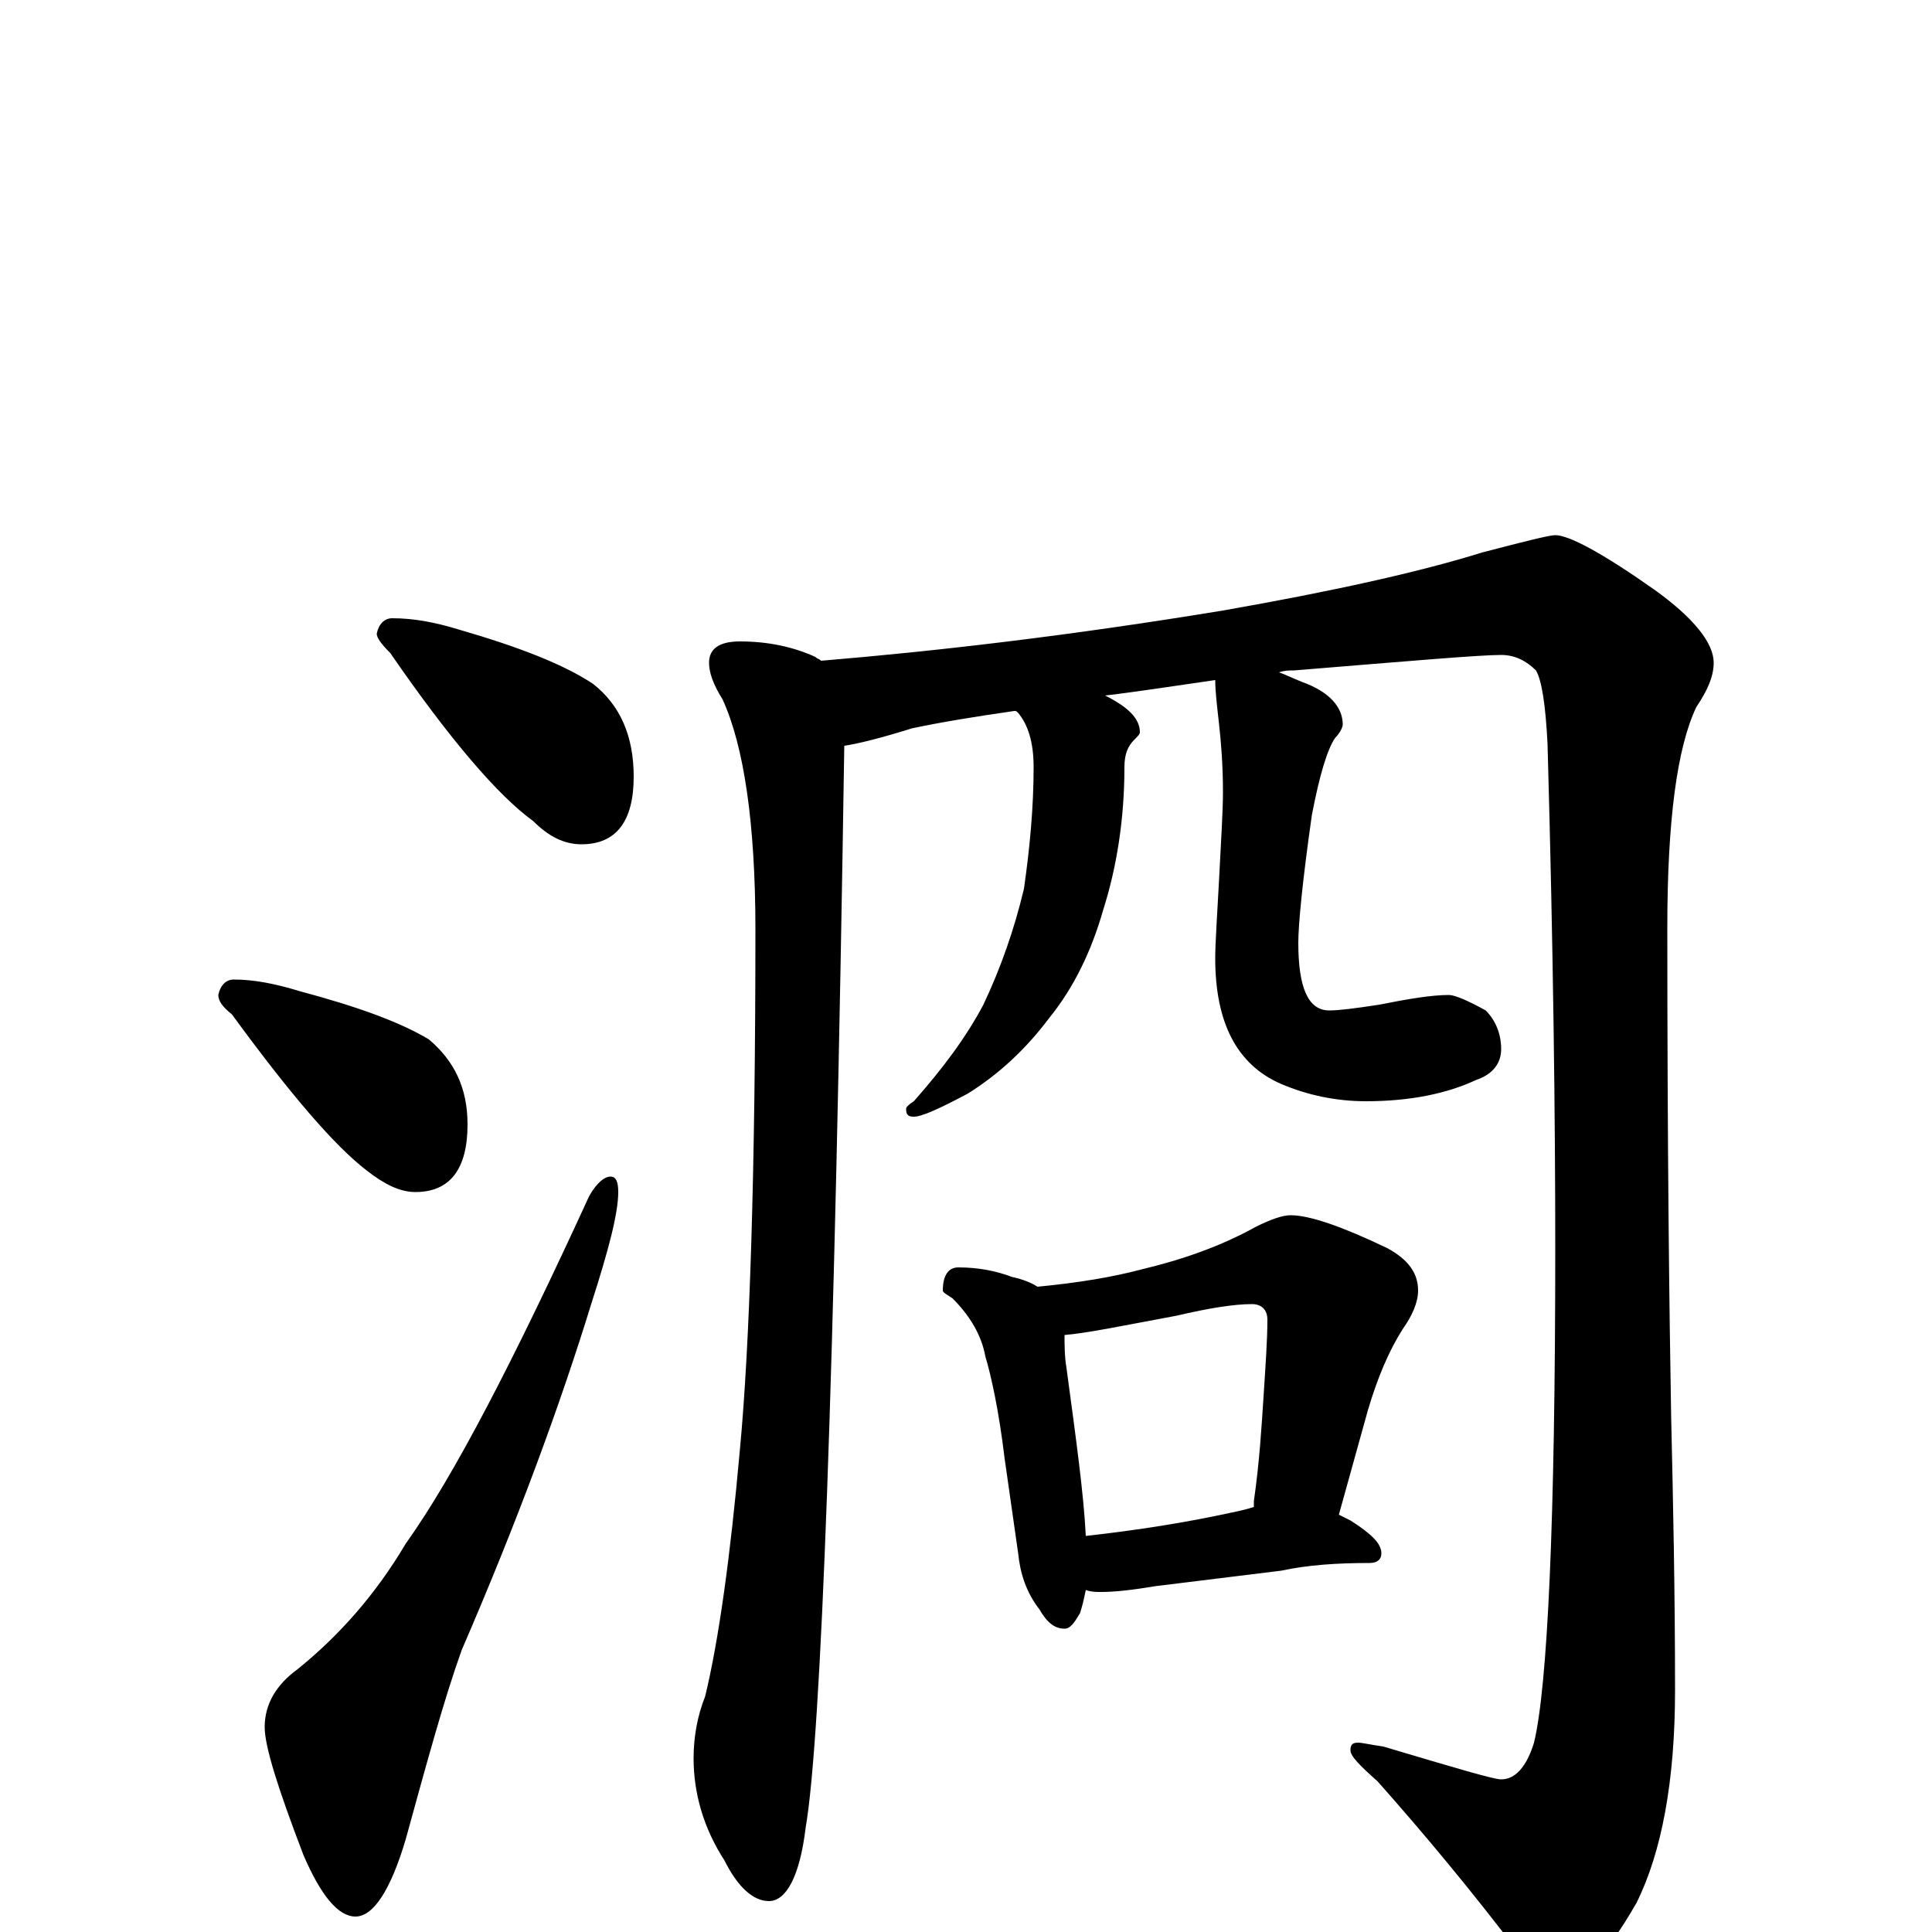 <?xml version="1.0" encoding="utf-8" ?>
<!DOCTYPE svg PUBLIC "-//W3C//DTD SVG 1.1//EN" "http://www.w3.org/Graphics/SVG/1.1/DTD/svg11.dtd">
<svg version="1.1" id="Layer_1" xmlns="http://www.w3.org/2000/svg" xmlns:xlink="http://www.w3.org/1999/xlink" x="0px" y="145px" width="1000px" height="1000px" viewBox="0 0 1000 1000" enable-background="new 0 0 1000 1000" xml:space="preserve">
<g id="Layer_1">
<path id="glyph" transform="matrix(1 0 0 -1 0 1000)" d="M203,680C214,680 225,678 238,674C269,665 292,656 307,646C321,635 328,619 328,598C328,575 319,563 301,563C292,563 284,567 276,575C258,588 233,617 202,662C197,667 195,670 195,672C196,677 199,680 203,680M121,493C131,493 142,491 155,487C185,479 207,471 222,462C235,451 242,437 242,418C242,395 233,383 215,383C207,383 199,387 190,394C173,407 150,434 120,475C115,479 113,482 113,485C114,490 117,493 121,493M316,391C319,391 320,388 320,383C320,372 315,353 306,325C290,273 268,213 239,146C230,121 221,88 210,48C202,21 193,8 184,8C175,8 166,19 157,40C144,74 137,96 137,106C137,118 143,128 154,136C175,153 194,174 210,201C235,236 266,296 305,381C309,388 313,391 316,391M383,668C398,668 411,665 422,660C423,659 424,659 425,658C485,663 554,671 633,684C690,694 735,704 767,714C790,720 802,723 805,723C812,723 829,714 856,695C877,680 887,667 887,657C887,650 884,643 878,634C868,613 863,575 863,520C863,407 864,322 865,266C866,223 867,176 867,125C867,78 860,41 847,15C831,-13 817,-27 805,-27C799,-27 793,-22 787,-12C762,21 737,51 713,78C704,86 699,91 699,94C699,97 700,98 703,98C705,98 709,97 716,96C753,85 773,79 777,79C784,79 790,85 794,98C801,127 805,212 805,354C805,421 804,508 801,615C800,635 798,648 795,653C790,658 784,661 777,661C766,661 731,658 670,653C667,653 665,653 662,652C665,651 669,649 674,647C688,642 695,634 695,625C695,624 694,621 691,618C687,612 683,599 679,578C674,543 672,521 672,512C672,489 677,477 688,477C693,477 701,478 714,480C729,483 741,485 750,485C753,485 760,482 769,477C774,472 777,465 777,457C777,450 773,444 764,441C749,434 730,430 707,430C692,430 677,433 663,439C640,449 629,471 629,504C629,512 630,526 631,545C632,565 633,580 633,590C633,604 632,616 631,625C630,634 629,642 629,648C608,645 589,642 572,640C584,634 590,628 590,621C590,620 589,619 587,617C584,614 582,610 582,603C582,576 578,551 571,529C565,508 556,489 543,473C531,457 517,444 501,434C486,426 477,422 473,422C470,422 469,423 469,426C469,427 470,428 473,430C488,447 500,463 509,480C518,499 525,519 530,540C533,561 535,582 535,603C535,616 532,625 527,631C526,632 526,632 525,632C504,629 486,626 472,623C456,618 444,615 437,614C432,287 425,100 417,54C414,29 407,16 398,16C390,16 382,23 375,37C364,54 359,72 359,90C359,101 361,112 365,122C372,151 378,194 383,250C388,303 391,393 391,519C391,574 385,614 374,638C369,646 367,652 367,657C367,664 372,668 383,668M496,344C507,344 516,342 524,339C529,338 534,336 537,334C558,336 576,339 591,343C612,348 632,355 650,365C658,369 664,371 668,371C678,371 695,365 718,354C729,348 734,341 734,332C734,326 731,319 726,312C719,301 713,287 708,270l-15,-54C695,215 697,214 699,213C710,206 715,201 715,196C715,193 713,191 709,191C692,191 677,190 663,187l-65,-8C586,177 577,176 570,176C567,176 565,176 562,177C561,172 560,168 559,165C556,160 554,157 551,157C546,157 542,160 538,167C531,176 528,186 527,196l-7,49C517,270 513,288 510,298C508,309 502,319 493,328C490,330 488,331 488,332C488,340 491,344 496,344M562,205C589,208 614,212 637,217C642,218 646,219 649,220C649,221 649,222 649,223C652,244 653,262 654,277C655,293 656,306 656,317C656,322 653,325 648,325C639,325 626,323 609,319C582,314 563,310 551,309C551,304 551,298 552,292C557,255 561,226 562,205z"/>
</g>
</svg>
